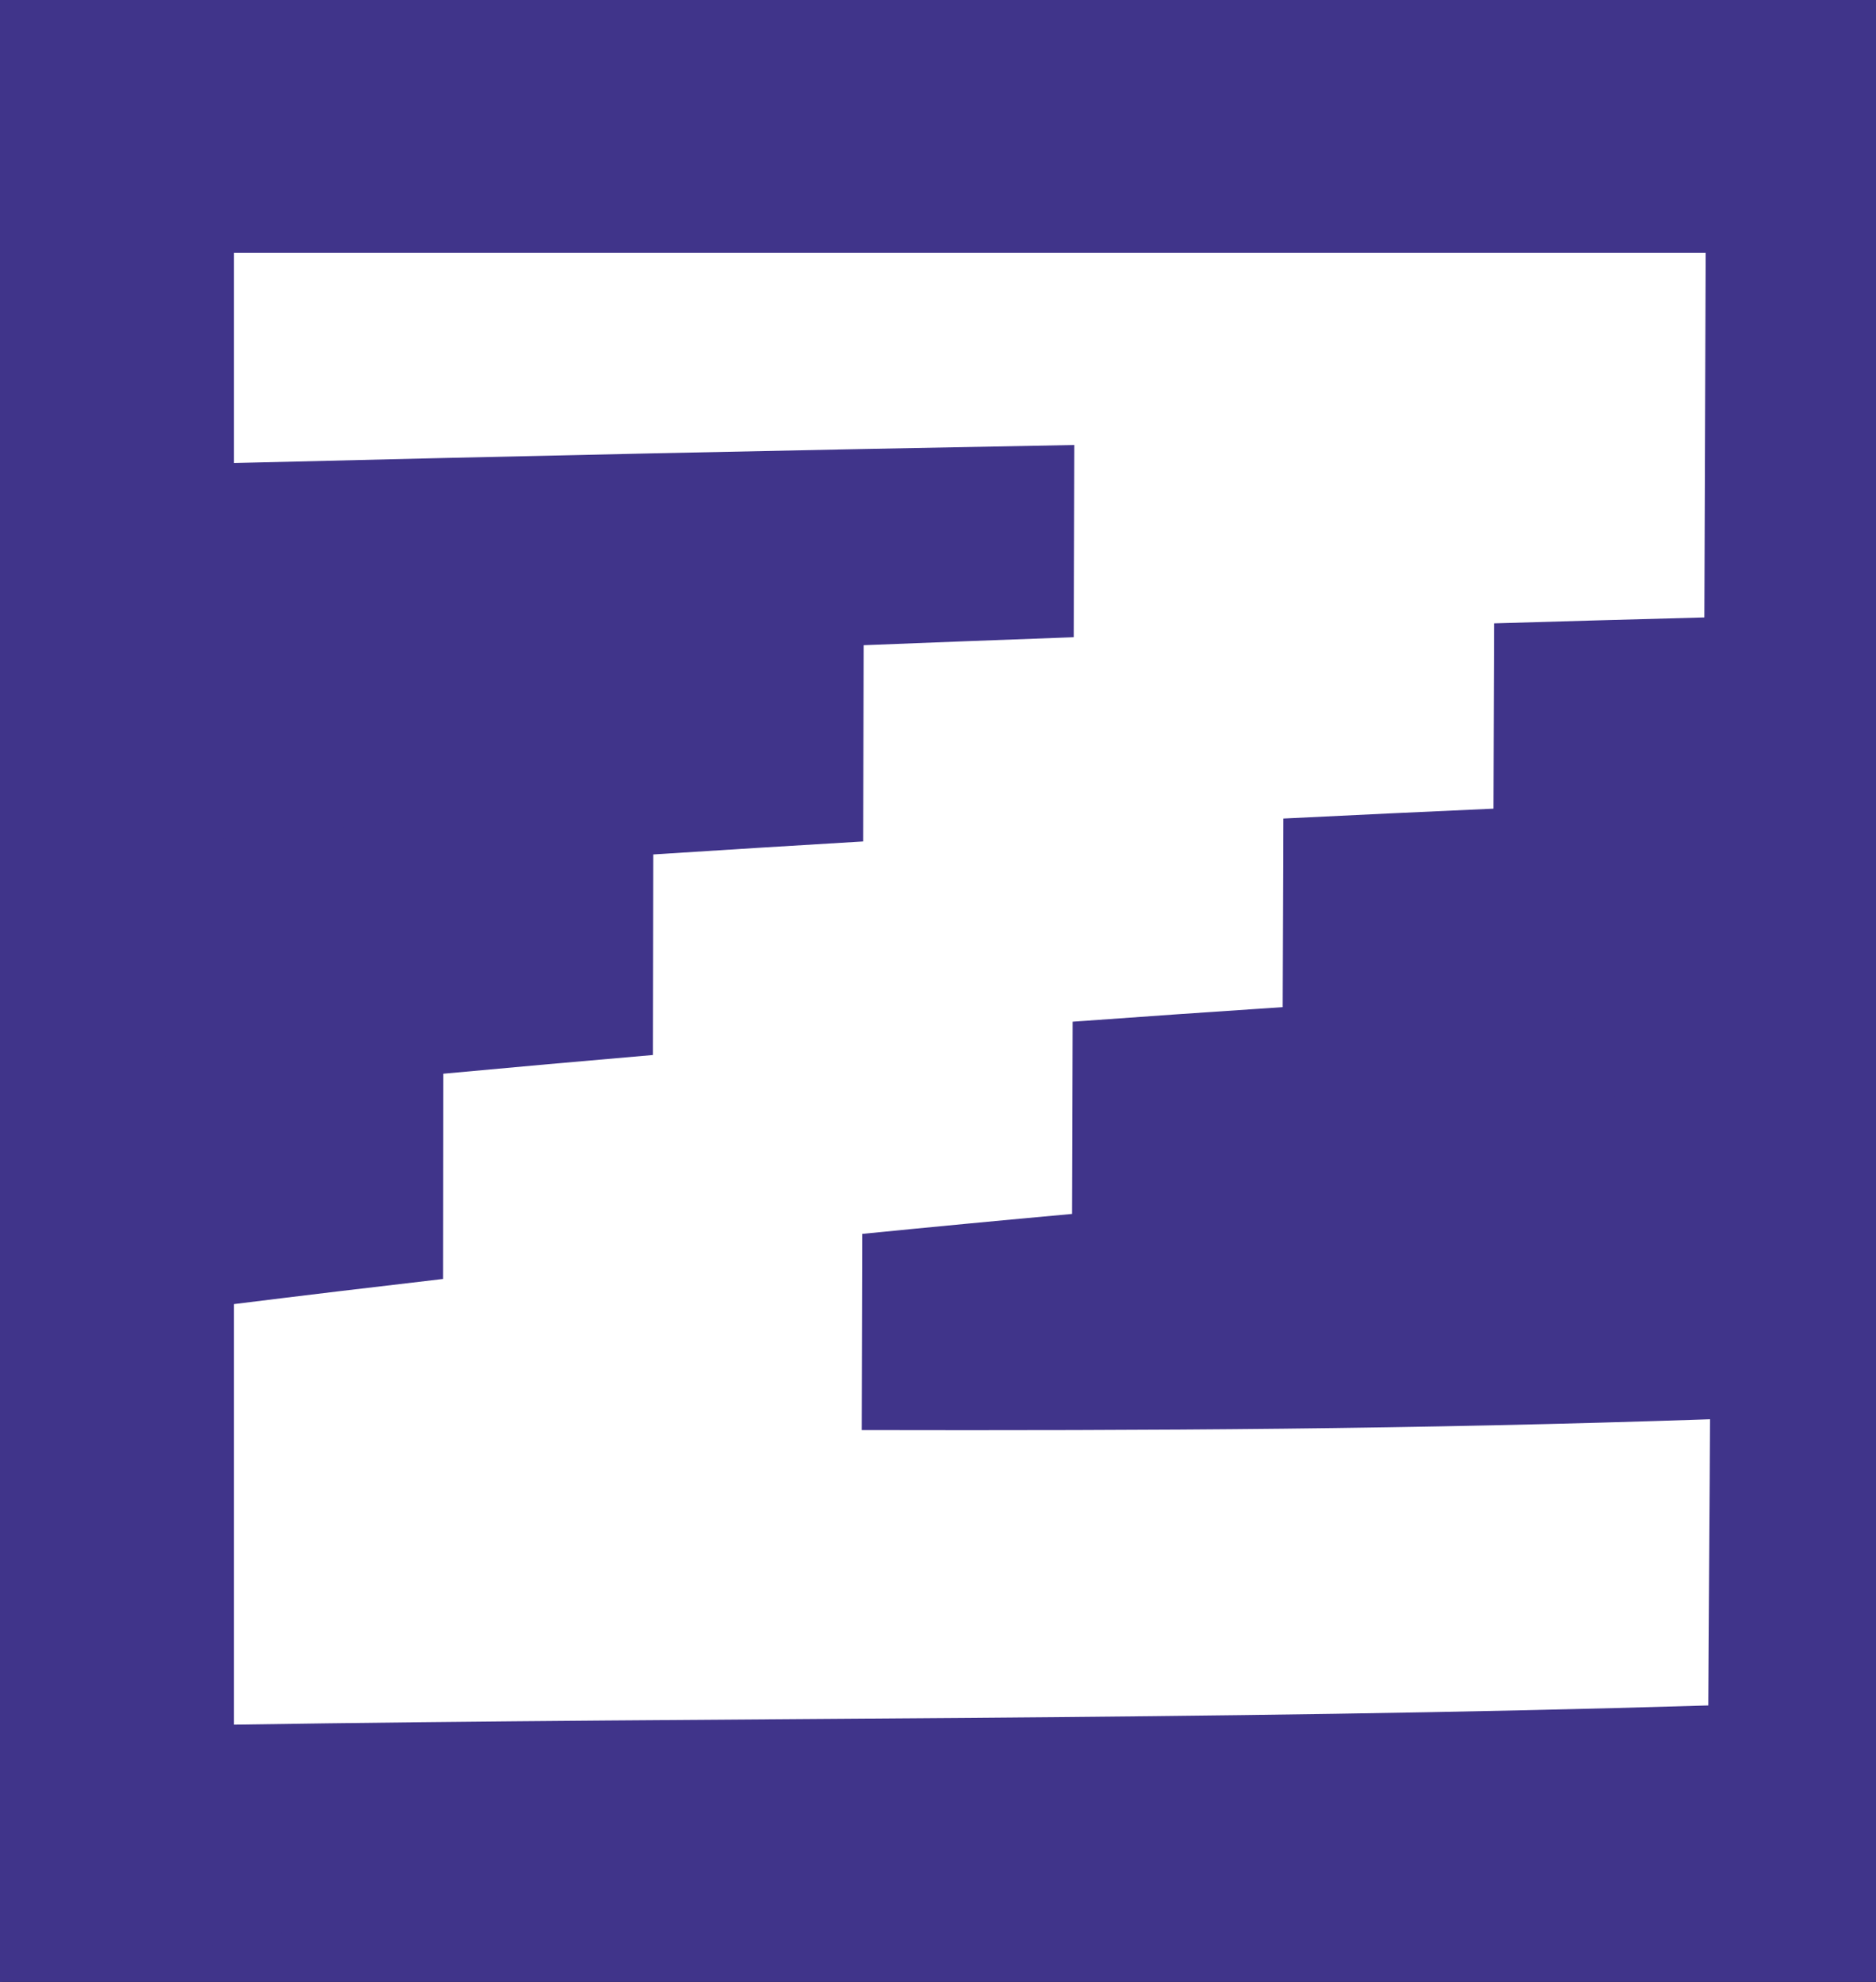 <?xml version="1.0" encoding="utf-8"?>
<!-- Generator: Adobe Illustrator 16.0.3, SVG Export Plug-In . SVG Version: 6.00 Build 0)  -->
<!DOCTYPE svg PUBLIC "-//W3C//DTD SVG 1.1//EN" "http://www.w3.org/Graphics/SVG/1.1/DTD/svg11.dtd">
<svg version="1.1" id="Capa_1" xmlns="http://www.w3.org/2000/svg" xmlns:xlink="http://www.w3.org/1999/xlink" x="0px" y="0px"
	 width="327.797px" height="346.271px" viewBox="0 0 327.797 346.271" enable-background="new 0 0 327.797 346.271"
	 xml:space="preserve">
<rect x="0" y="0" width="327.797" height="346.271" fill="#808080" stroke="none"/>
<g id="Capa_1_1_">
</g>
<g>
	<defs>
		<rect id="SVGID_1_" y="0" width="327.797" height="346.271"/>
	</defs>
	<clipPath id="SVGID_2_">
		<use xlink:href="#SVGID_1_"  overflow="visible"/>
	</clipPath>
	<path clip-path="url(#SVGID_2_)" fill="#282828" d="M327.797,273.996c-3.434,0.292-6.869,0.586-10.307,0.893l0.043-12.371
		l10.264-0.465V112.827H93.206v99.935l35.998-0.874c8.789-0.219,18.09-0.429,26.918-0.634l0.082,21.788l-30.785,2.89l-0.691,30.947
		c-0.213,0.026-31.521,3.827-31.521,3.827v46.816L0,346.27h327.797V273.996z"/>
</g>
<g>
	<defs>
		<rect id="SVGID_3_" y="0" width="327.797" height="346.271"/>
	</defs>
	<use xlink:href="#SVGID_3_"  overflow="visible" fill="#40348A"/>
	<clipPath id="SVGID_4_">
		<use xlink:href="#SVGID_3_"  overflow="visible"/>
	</clipPath>
	<path clip-path="url(#SVGID_4_)" fill="#40348A" d="M294.528,0H0v119.116l42.123-1.037c10.451-0.26,21.17-0.512,31.672-0.756
		l-0.08,25.921L37,146.681l-0.16,36.819c-0.256,0.031-36.841,4.552-36.841,4.552V346.27l48.153-8.363
		c84.065-14.67,170.017-26.065,254.981-33.864l24.662-2.266V0H294.528z M293.874,190.625c-9.467,0.771-18.949,1.563-28.445,2.408
		l0.049-14.72l28.443-1.285L293.874,190.625z"/>
</g>
<g>
	<defs>
		<rect id="SVGID_5_" y="0" width="327.797" height="346.271"/>
	</defs>
	<clipPath id="SVGID_6_">
		<use xlink:href="#SVGID_5_"  overflow="visible"/>
	</clipPath>
	<path clip-path="url(#SVGID_6_)" fill="#FFFFFF" d="M150.57,249.857c0.028-11.427,0.058-22.853,0.087-34.279
		c12.215-1.215,24.438-2.376,36.66-3.485c0.034-11.193,0.068-22.392,0.102-33.587c12.229-0.889,24.467-1.735,36.698-2.545
		c0.038-10.982,0.074-21.968,0.111-32.95c12.241-0.605,24.479-1.183,36.726-1.727c0.035-10.794,0.074-21.584,0.111-32.376
		c12.246-0.363,24.494-0.709,36.742-1.031c0.076-21.238,0.15-42.477,0.227-63.716c-85.724,0-171.441,0-257.166,0
		c0,12.247,0,24.49,0,36.736c48.934-1.212,97.885-2.263,146.852-3.15c-0.034,11.195-0.068,22.39-0.101,33.584
		c-12.237,0.445-24.475,0.91-36.708,1.396c-0.029,11.429-0.056,22.855-0.085,34.286c-12.226,0.726-24.45,1.485-36.674,2.271
		c-0.019,11.68-0.041,23.36-0.063,35.04c-12.211,1.05-24.421,2.14-36.624,3.271c-0.013,11.952-0.027,23.905-0.036,35.859
		c-12.193,1.414-24.381,2.876-36.562,4.393c0,24.493,0,48.985,0,73.476c87.597-1.36,169.263-0.693,257.622-3.357
		c0.039-10.718,0.268-39.282,0.307-50.003C247.025,249.732,201.129,249.962,150.57,249.857z"/>
</g>
</svg>
